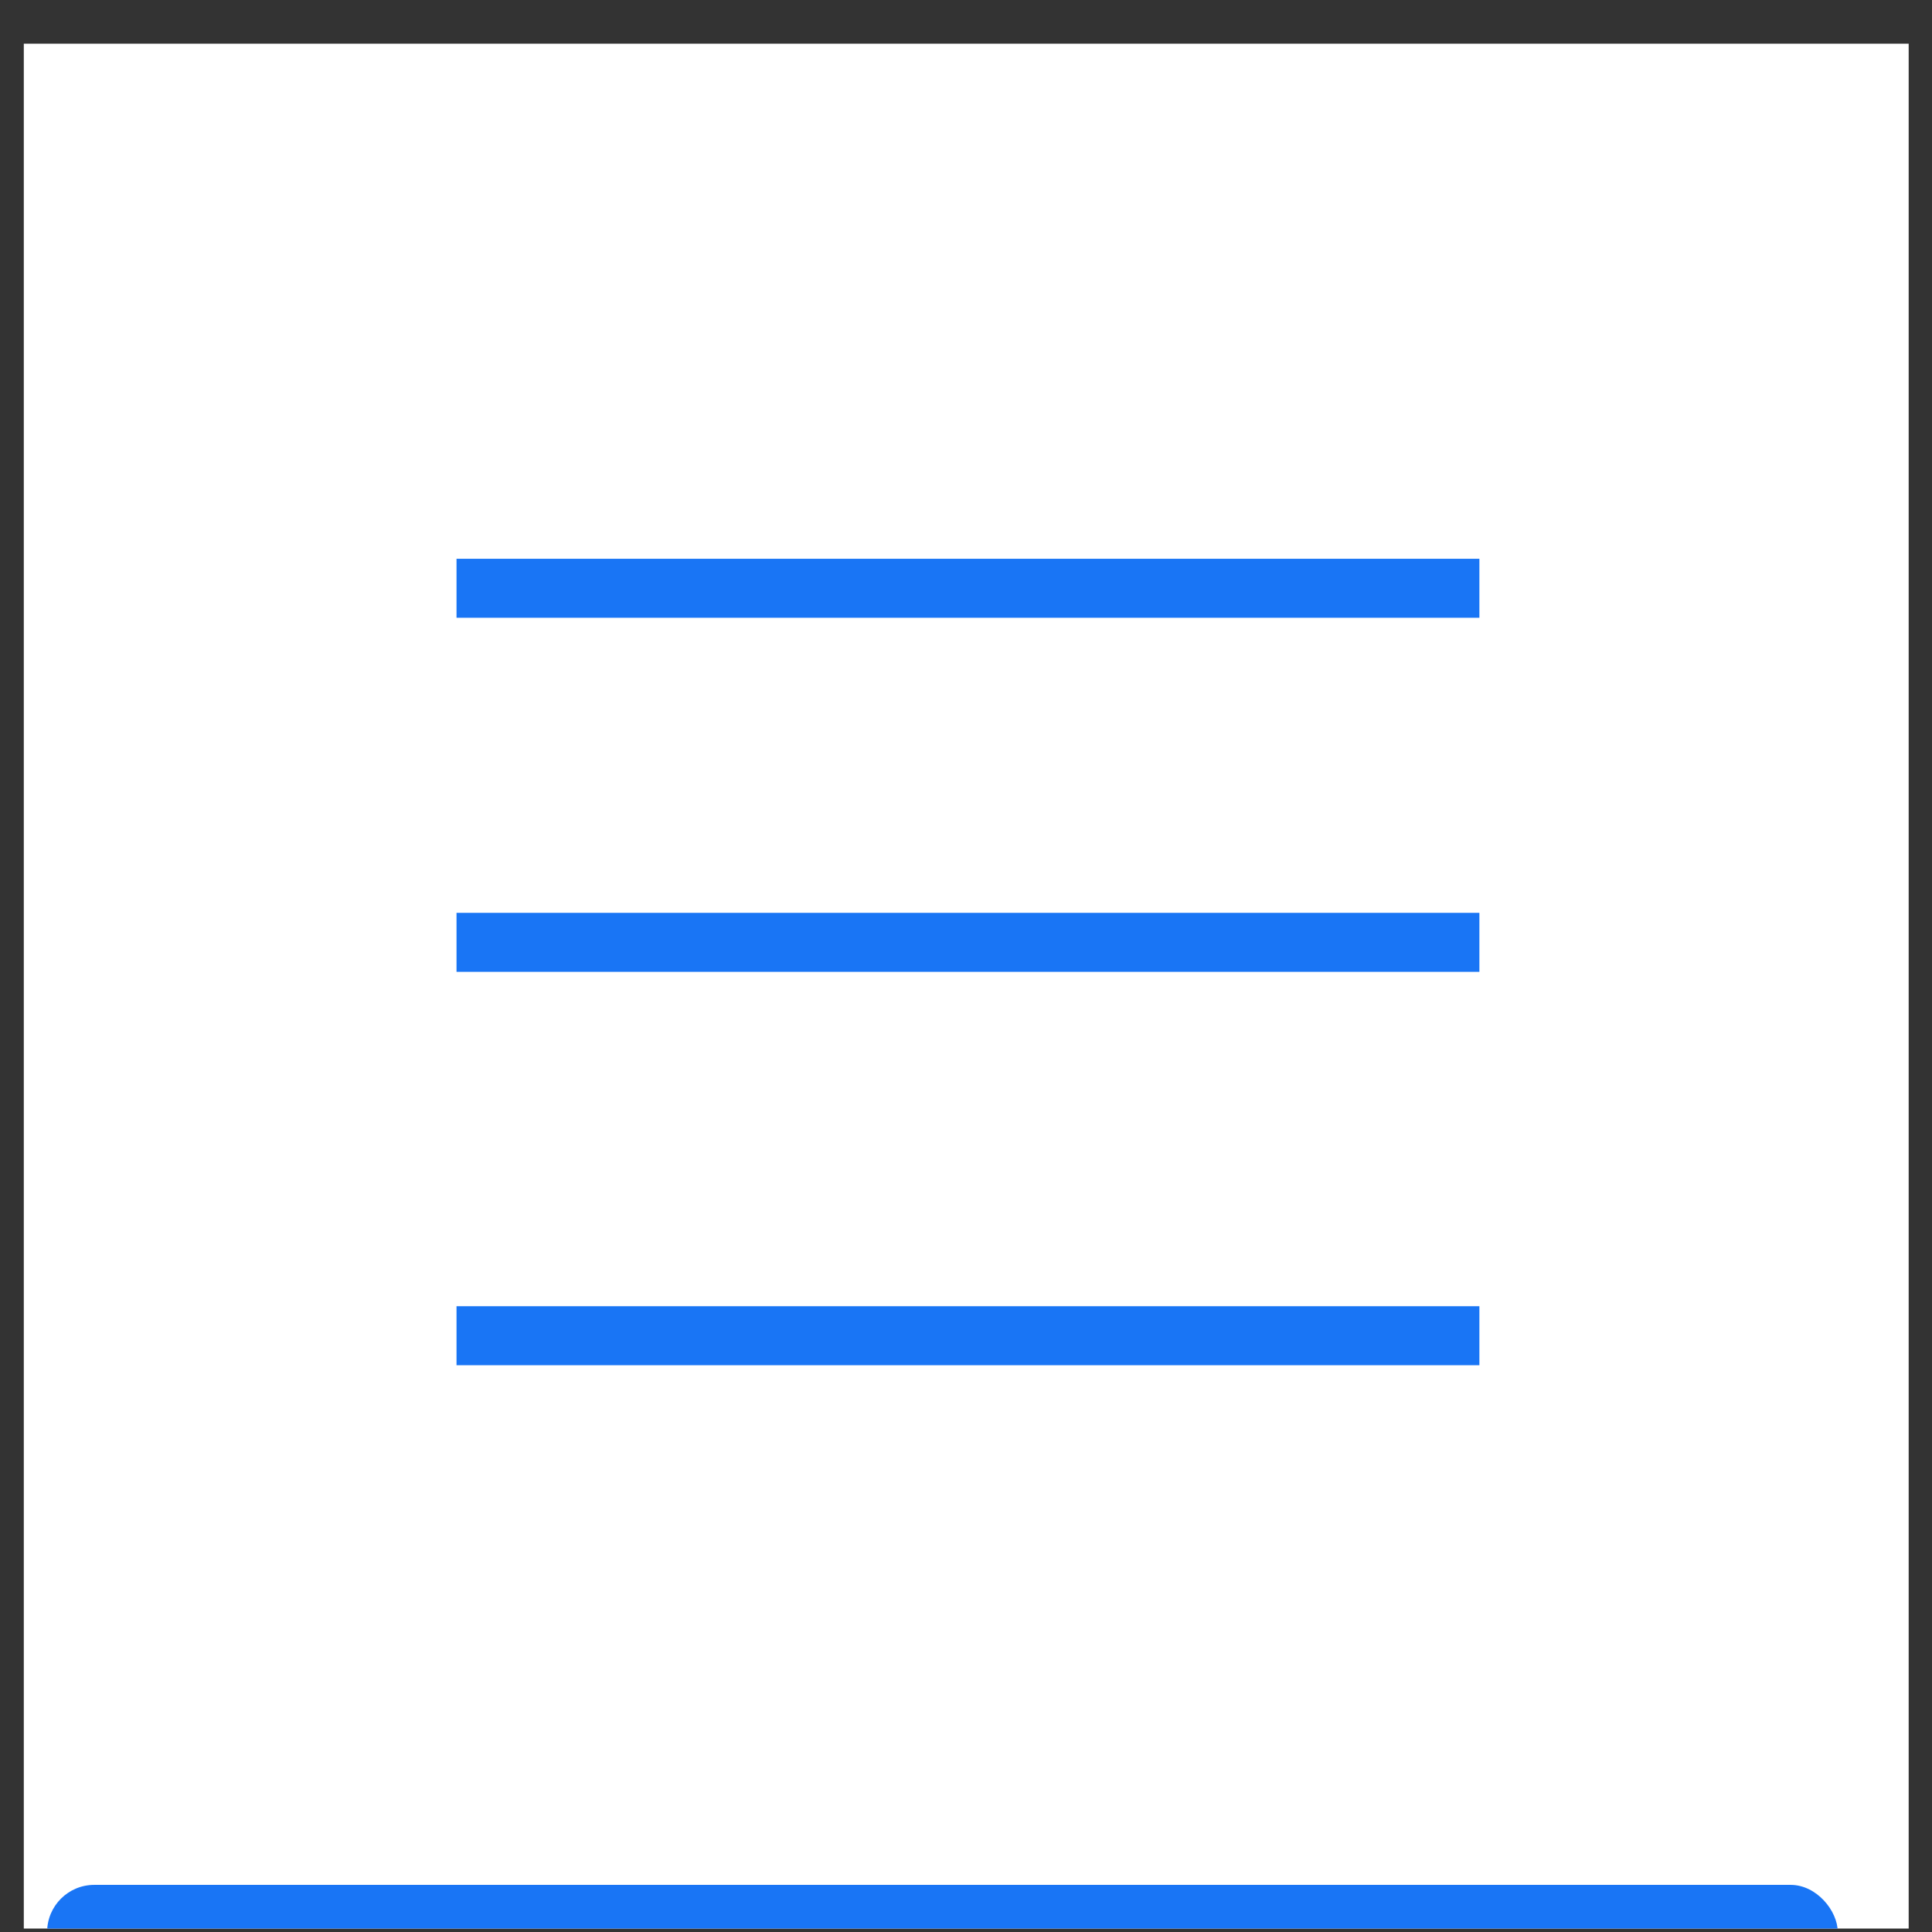 <svg width="41" height="41" viewBox="0 0 41 41" fill="none" xmlns="http://www.w3.org/2000/svg">
<rect x="0" y="0" width="41" height="41" fill="#333333" stroke="none"/>
<g clip-path="url(#clip0_325_1276)">
<rect width="40" height="40" transform="translate(0.505 0.927)" fill="white"/>
<line x1="9.688" y1="12.484" x2="31.395" y2="12.484" stroke="#1975F5" stroke-width="1.252"/>
<line x1="9.688" y1="19.998" x2="31.395" y2="19.998" stroke="#1975F5" stroke-width="1.252"/>
<line x1="9.688" y1="28.346" x2="31.395" y2="28.346" stroke="#1975F5" stroke-width="1.252"/>
<rect x="1" y="40" width="38" height="2" rx="1" fill="#1975F5"/>
</g>
<defs>
<clipPath id="clip0_325_1276">
<rect width="40" height="40" fill="white" transform="translate(0.505 0.927)"/>
</clipPath>
</defs>
</svg>
